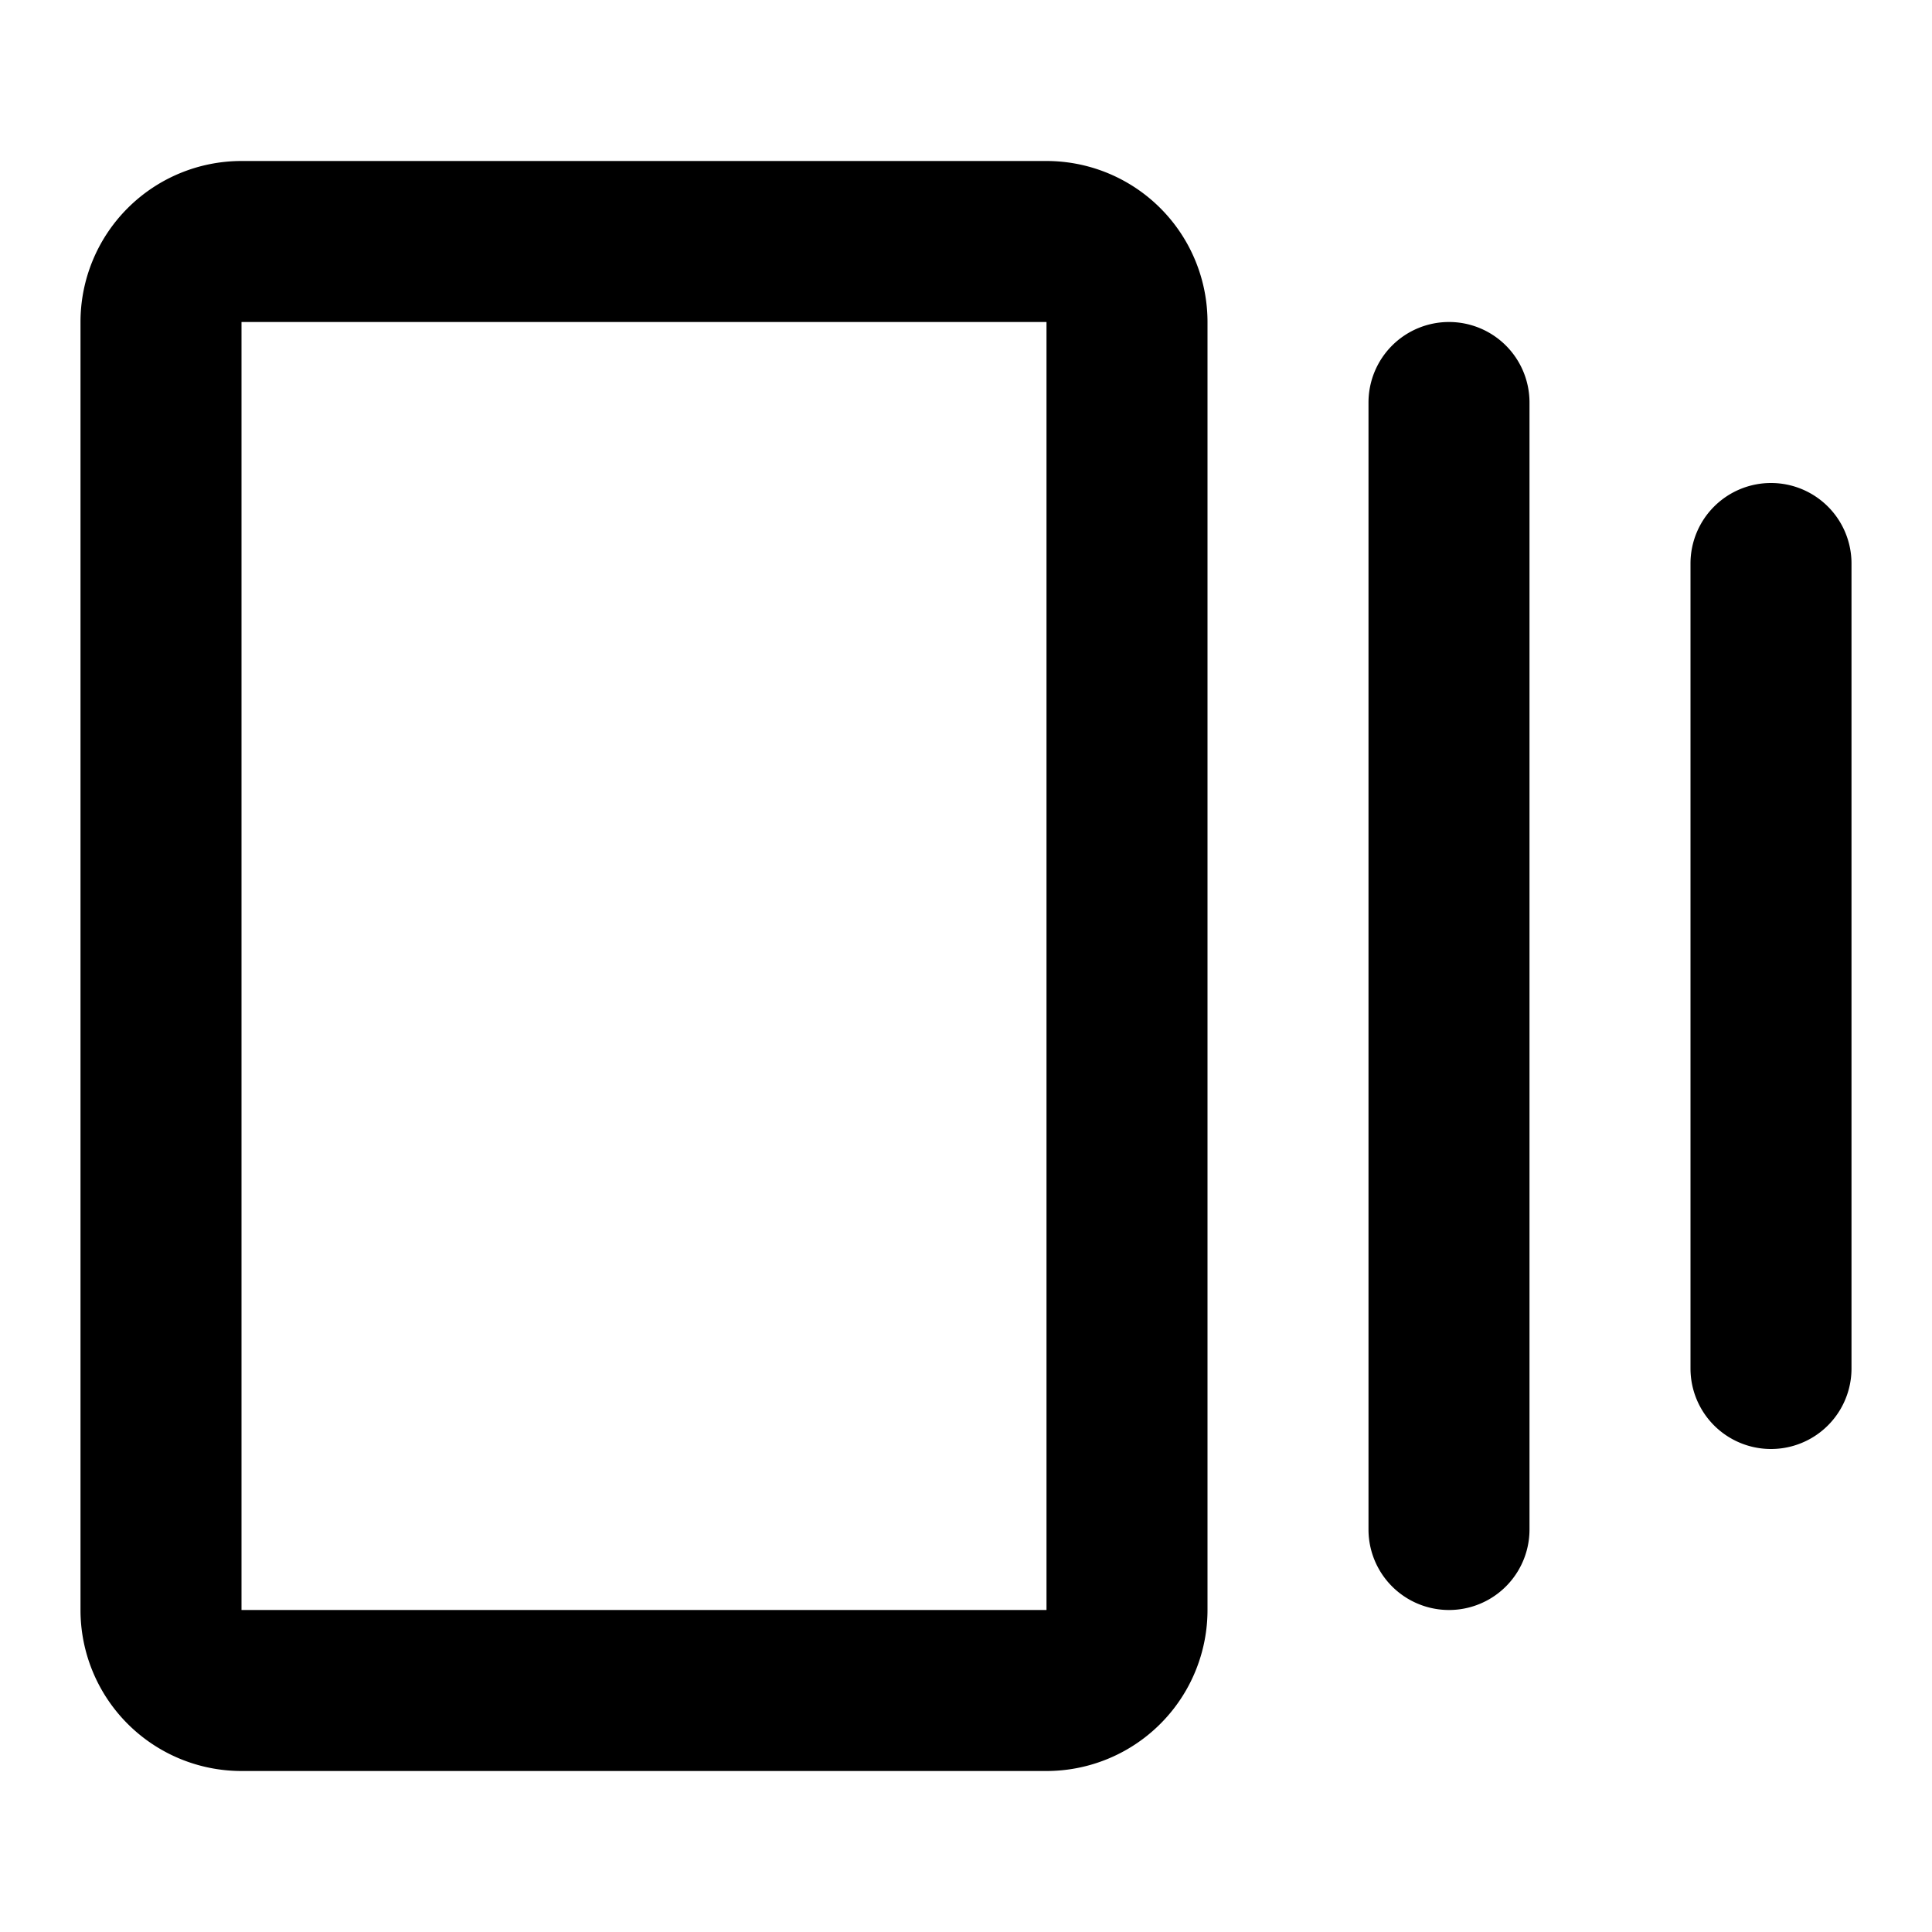 <svg xmlns="http://www.w3.org/2000/svg" viewBox="0 0 24 24">
  <path
    fill-rule="evenodd"
    d="M13 2a2 2 0 0 1 2 2v16a2 2 0 0 1-2 2H3a2 2 0 0 1-2-2V4a2 2 0 0 1 2-2h10Zm0 18V4H3v16h10Zm5-16a1 1 0 0 1 1 1v14a1 1 0 1 1-2 0V5a1 1 0 0 1 1-1Zm4 2a1 1 0 0 1 1 1v10a1 1 0 1 1-2 0V7a1 1 0 0 1 1-1Z"
    clip-rule="evenodd"
  />
</svg>
